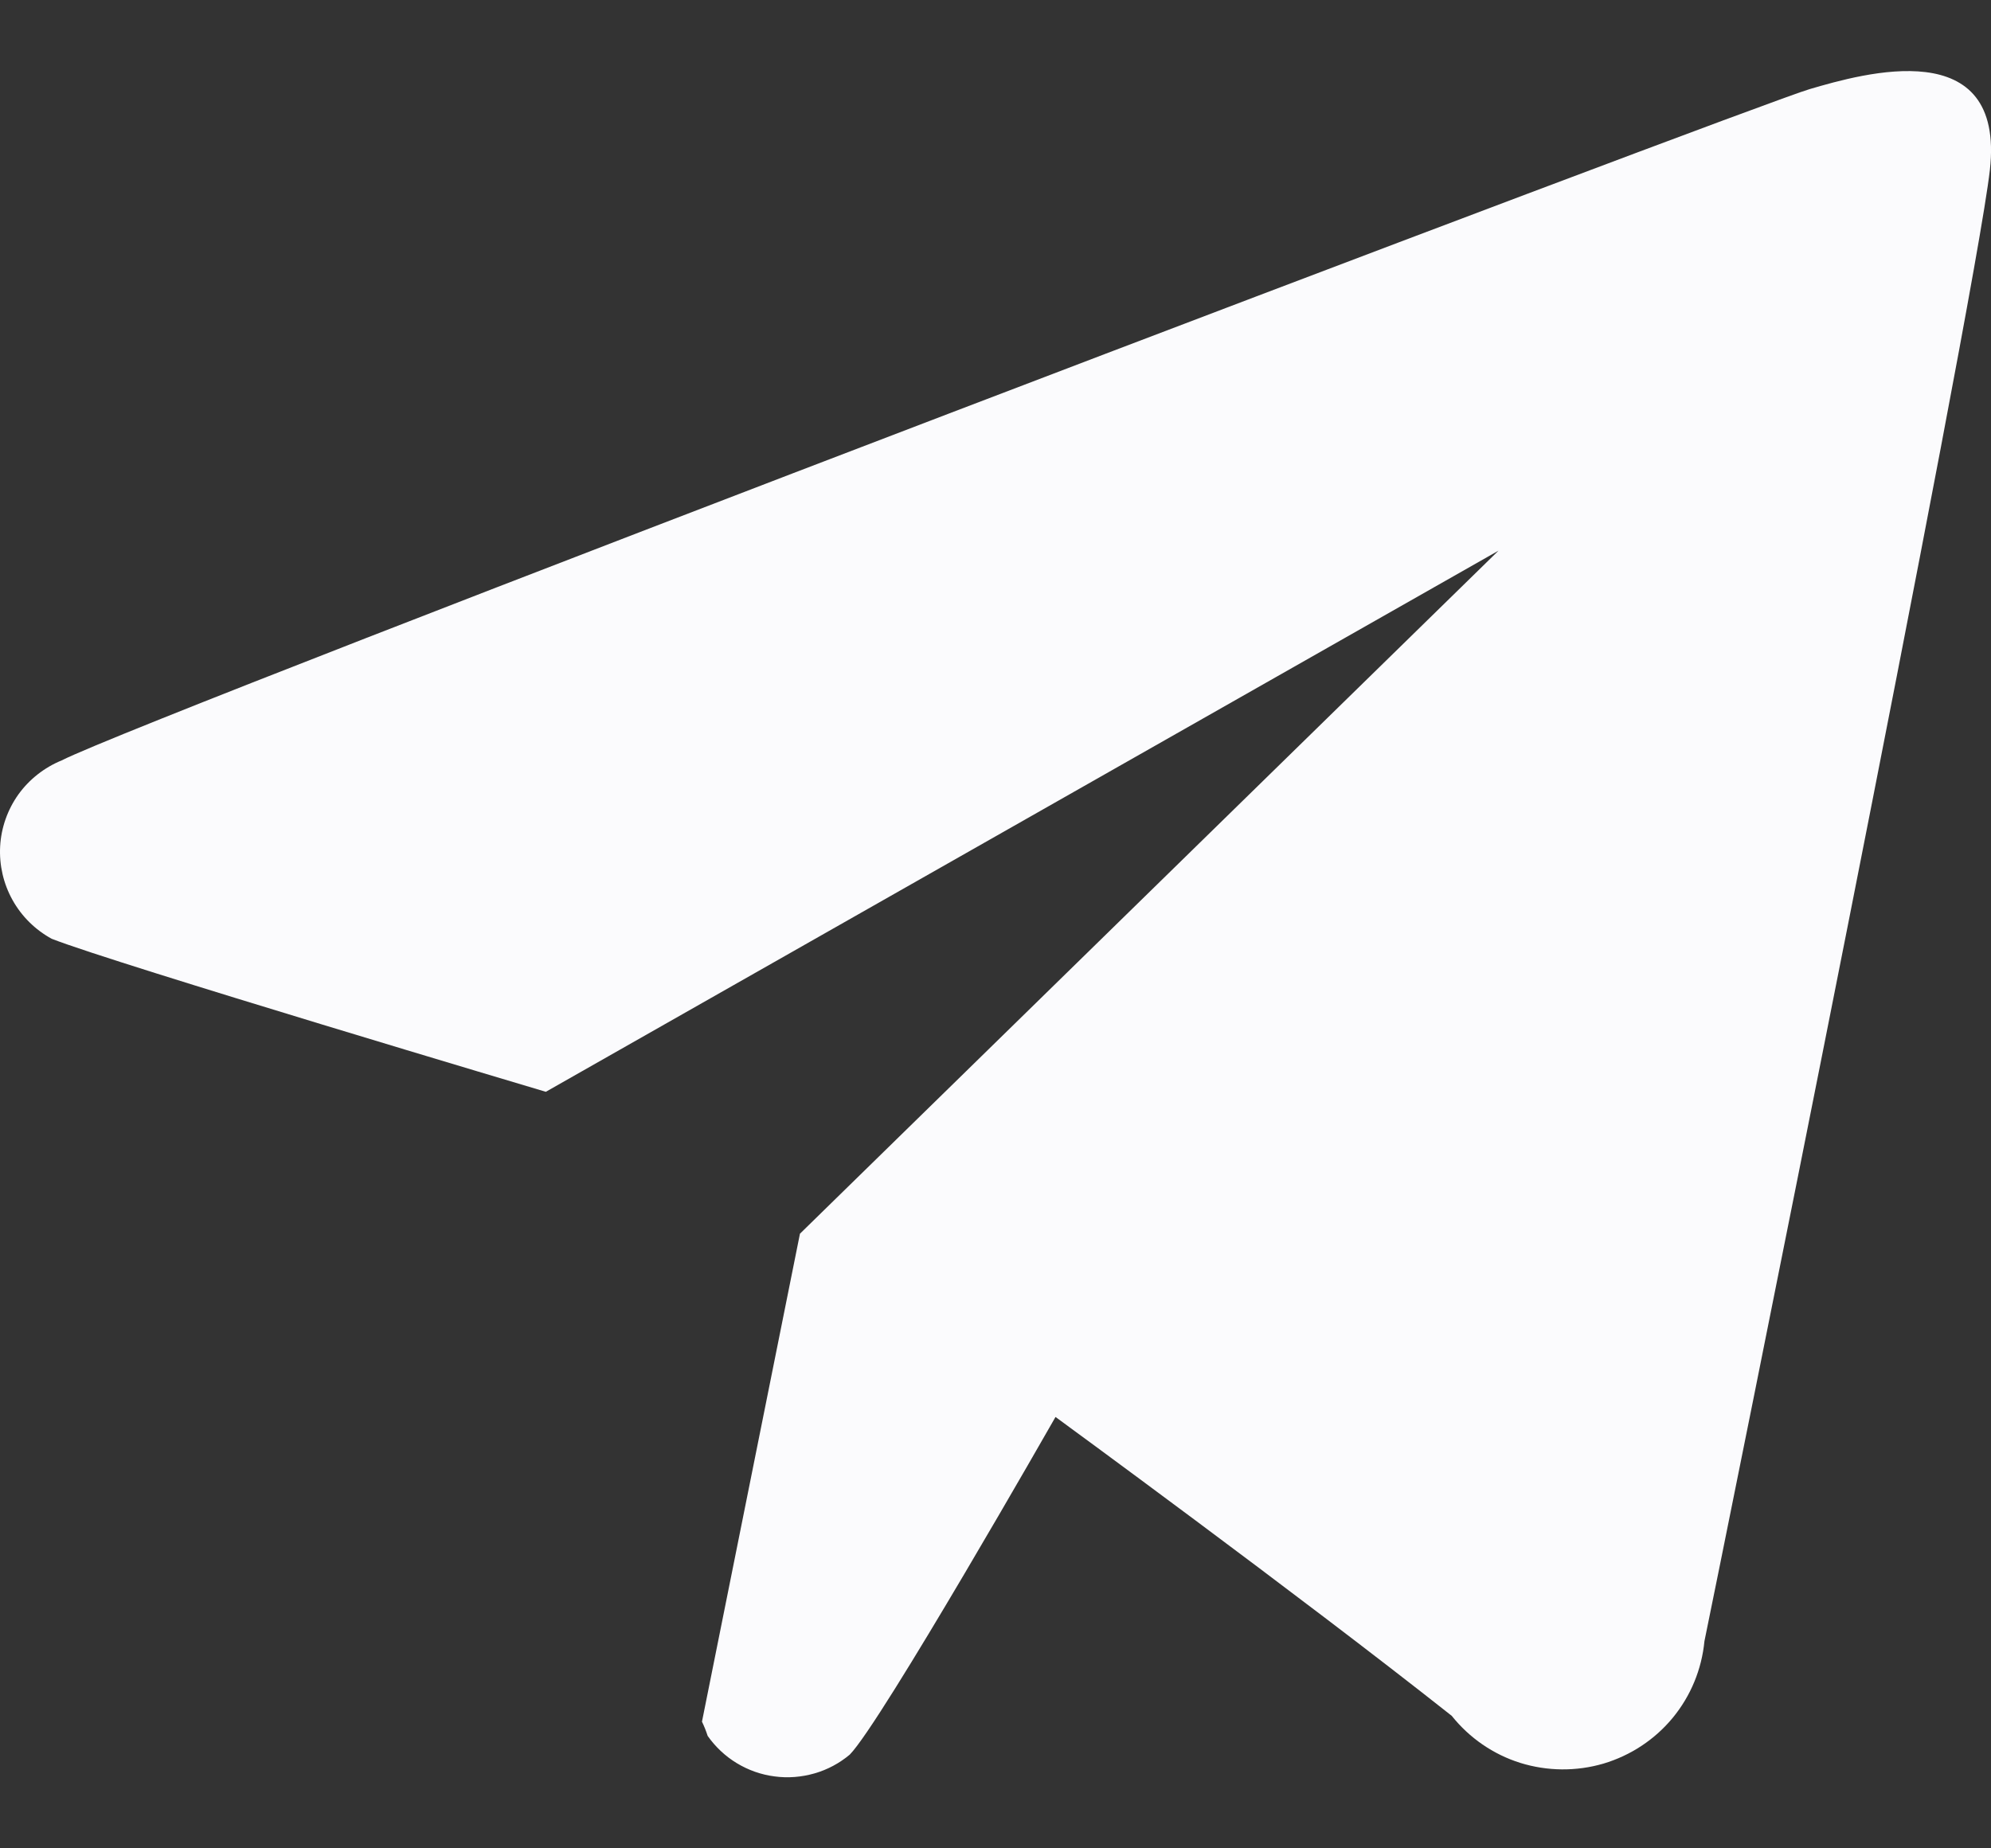 <svg width="14" height="13" viewBox="0 0 14 13" fill="none" xmlns="http://www.w3.org/2000/svg">
<rect x="0" y="0" width="14" height="13" fill="#333333" stroke="none"/>
<path fill-rule="evenodd" clip-rule="evenodd" d="M11.985 11.543C11.966 11.74 11.889 11.928 11.762 12.082C11.636 12.235 11.466 12.347 11.275 12.404C11.084 12.46 10.88 12.458 10.69 12.399C10.499 12.339 10.332 12.223 10.208 12.068C9.12 11.207 7.422 9.966 7.422 9.966C7.422 9.966 6.194 12.12 5.975 12.341C5.902 12.402 5.818 12.447 5.727 12.473C5.636 12.499 5.54 12.507 5.446 12.494C5.352 12.482 5.262 12.45 5.181 12.401C5.1 12.352 5.03 12.286 4.976 12.209C4.965 12.175 4.952 12.142 4.936 12.109L5.625 8.677L10.537 3.873L3.838 7.679C3.838 7.679 0.813 6.779 0.364 6.603C0.248 6.54 0.152 6.445 0.088 6.33C0.024 6.215 -0.006 6.085 0.001 5.953C0.008 5.822 0.053 5.695 0.129 5.588C0.206 5.481 0.312 5.398 0.434 5.348C1.073 5.024 12.344 0.737 12.724 0.627C13.103 0.516 14.101 0.229 13.992 1.196C13.882 2.164 12.095 11.011 11.985 11.543Z" fill="#FBFBFD"/>
</svg>
